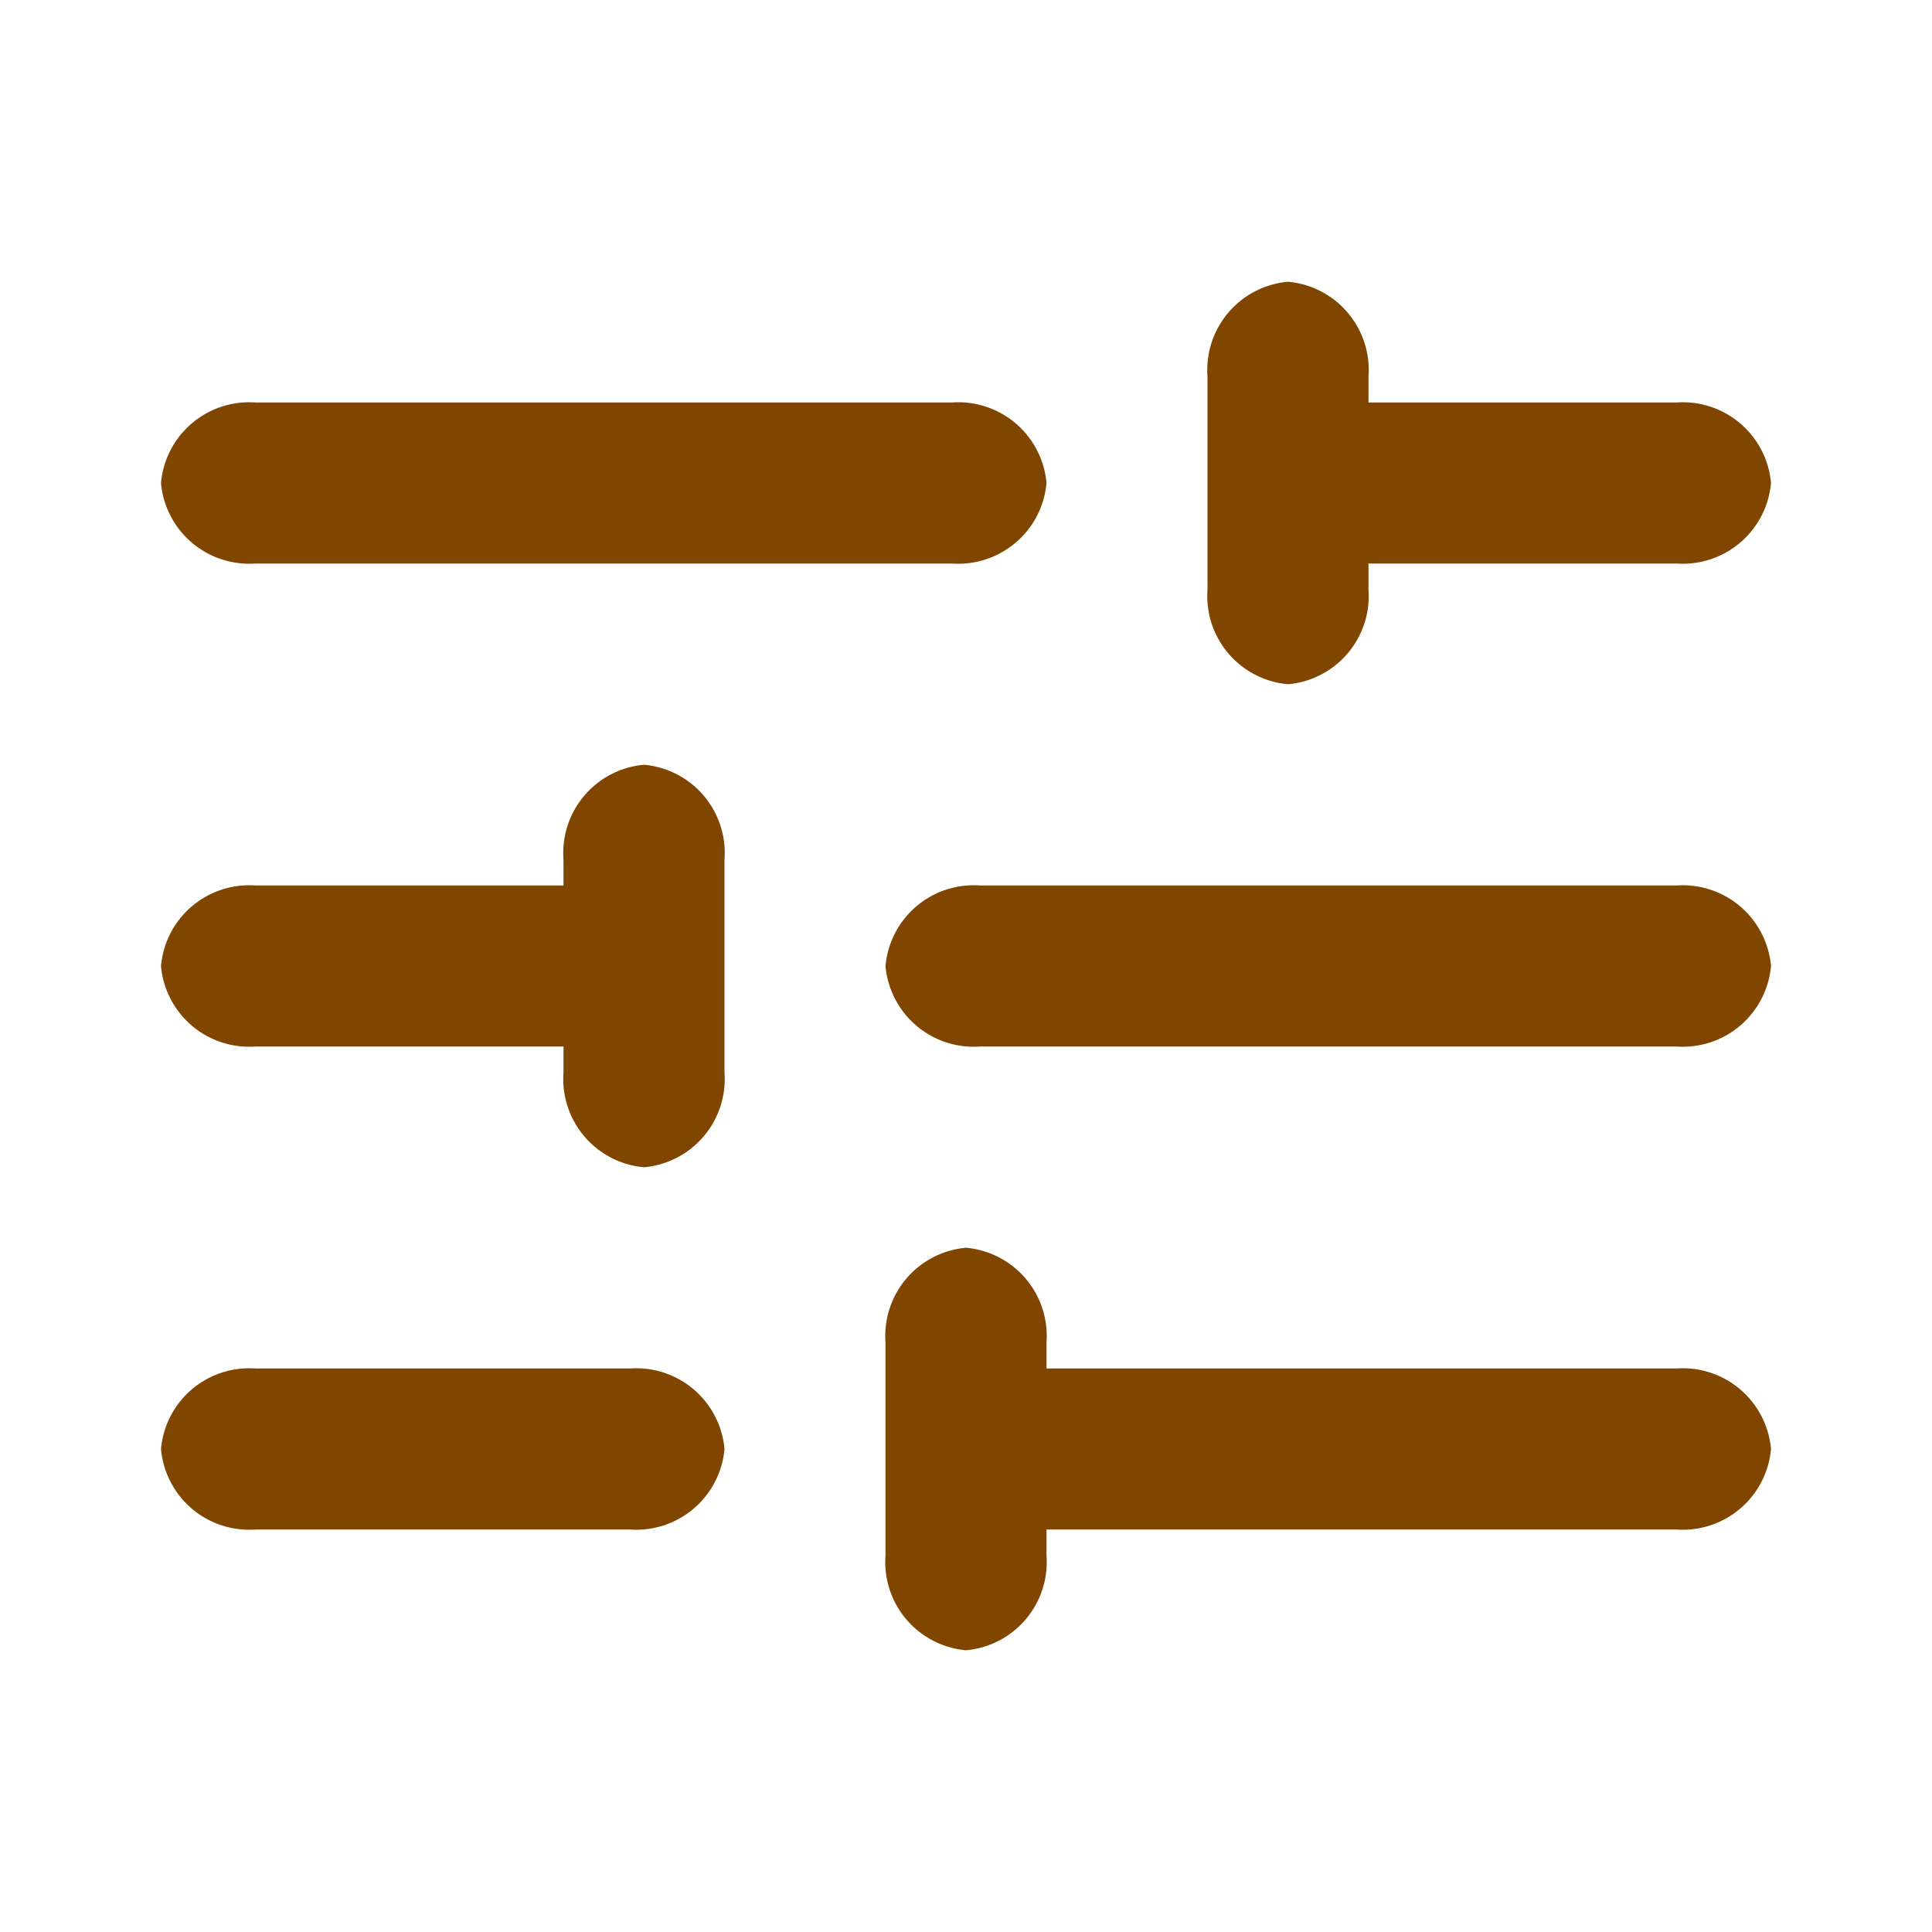 <svg id="_24x24-Filter" data-name="24x24-Filter" xmlns="http://www.w3.org/2000/svg" width="24" height="24" viewBox="0 0 24 24">
  <rect id="Frame24" width="24" height="24" fill="#fff" opacity="0"/>
  <path id="filters" d="M7.824,19H3.177A1.1,1.1,0,0,1,2,18a1.1,1.1,0,0,1,1.176-1H7.823A1.1,1.1,0,0,1,9,18,1.1,1.1,0,0,1,7.824,19ZM13,19v.323A1.1,1.1,0,0,1,12,20.5a1.1,1.1,0,0,1-1-1.177V16.677A1.1,1.1,0,0,1,12,15.5a1.1,1.1,0,0,1,1,1.177V17h7.823A1.1,1.1,0,0,1,22,18a1.1,1.1,0,0,1-1.177,1Zm-.823-6A1.1,1.1,0,0,1,11,12a1.1,1.1,0,0,1,1.177-1h8.647A1.1,1.1,0,0,1,22,12a1.1,1.1,0,0,1-1.177,1H12.176ZM7,13H3.177A1.1,1.1,0,0,1,2,12a1.1,1.1,0,0,1,1.176-1H7v-.323A1.1,1.1,0,0,1,8,9.5a1.1,1.1,0,0,1,1,1.177v2.647A1.1,1.1,0,0,1,8,14.5a1.1,1.1,0,0,1-1-1.177Zm4.823-6H3.176A1.1,1.1,0,0,1,2,6,1.1,1.1,0,0,1,3.176,5h8.647A1.1,1.1,0,0,1,13,6,1.1,1.1,0,0,1,11.823,7ZM17,7v.324A1.1,1.1,0,0,1,16,8.5a1.1,1.1,0,0,1-1-1.176V4.677A1.1,1.1,0,0,1,16,3.5a1.1,1.1,0,0,1,1,1.176V5h3.823A1.1,1.1,0,0,1,22,6a1.1,1.1,0,0,1-1.177,1Z" fill="#804600"/>
<style type="text/css" media="screen">path{vector-effect:non-scaling-stroke}</style></svg>
